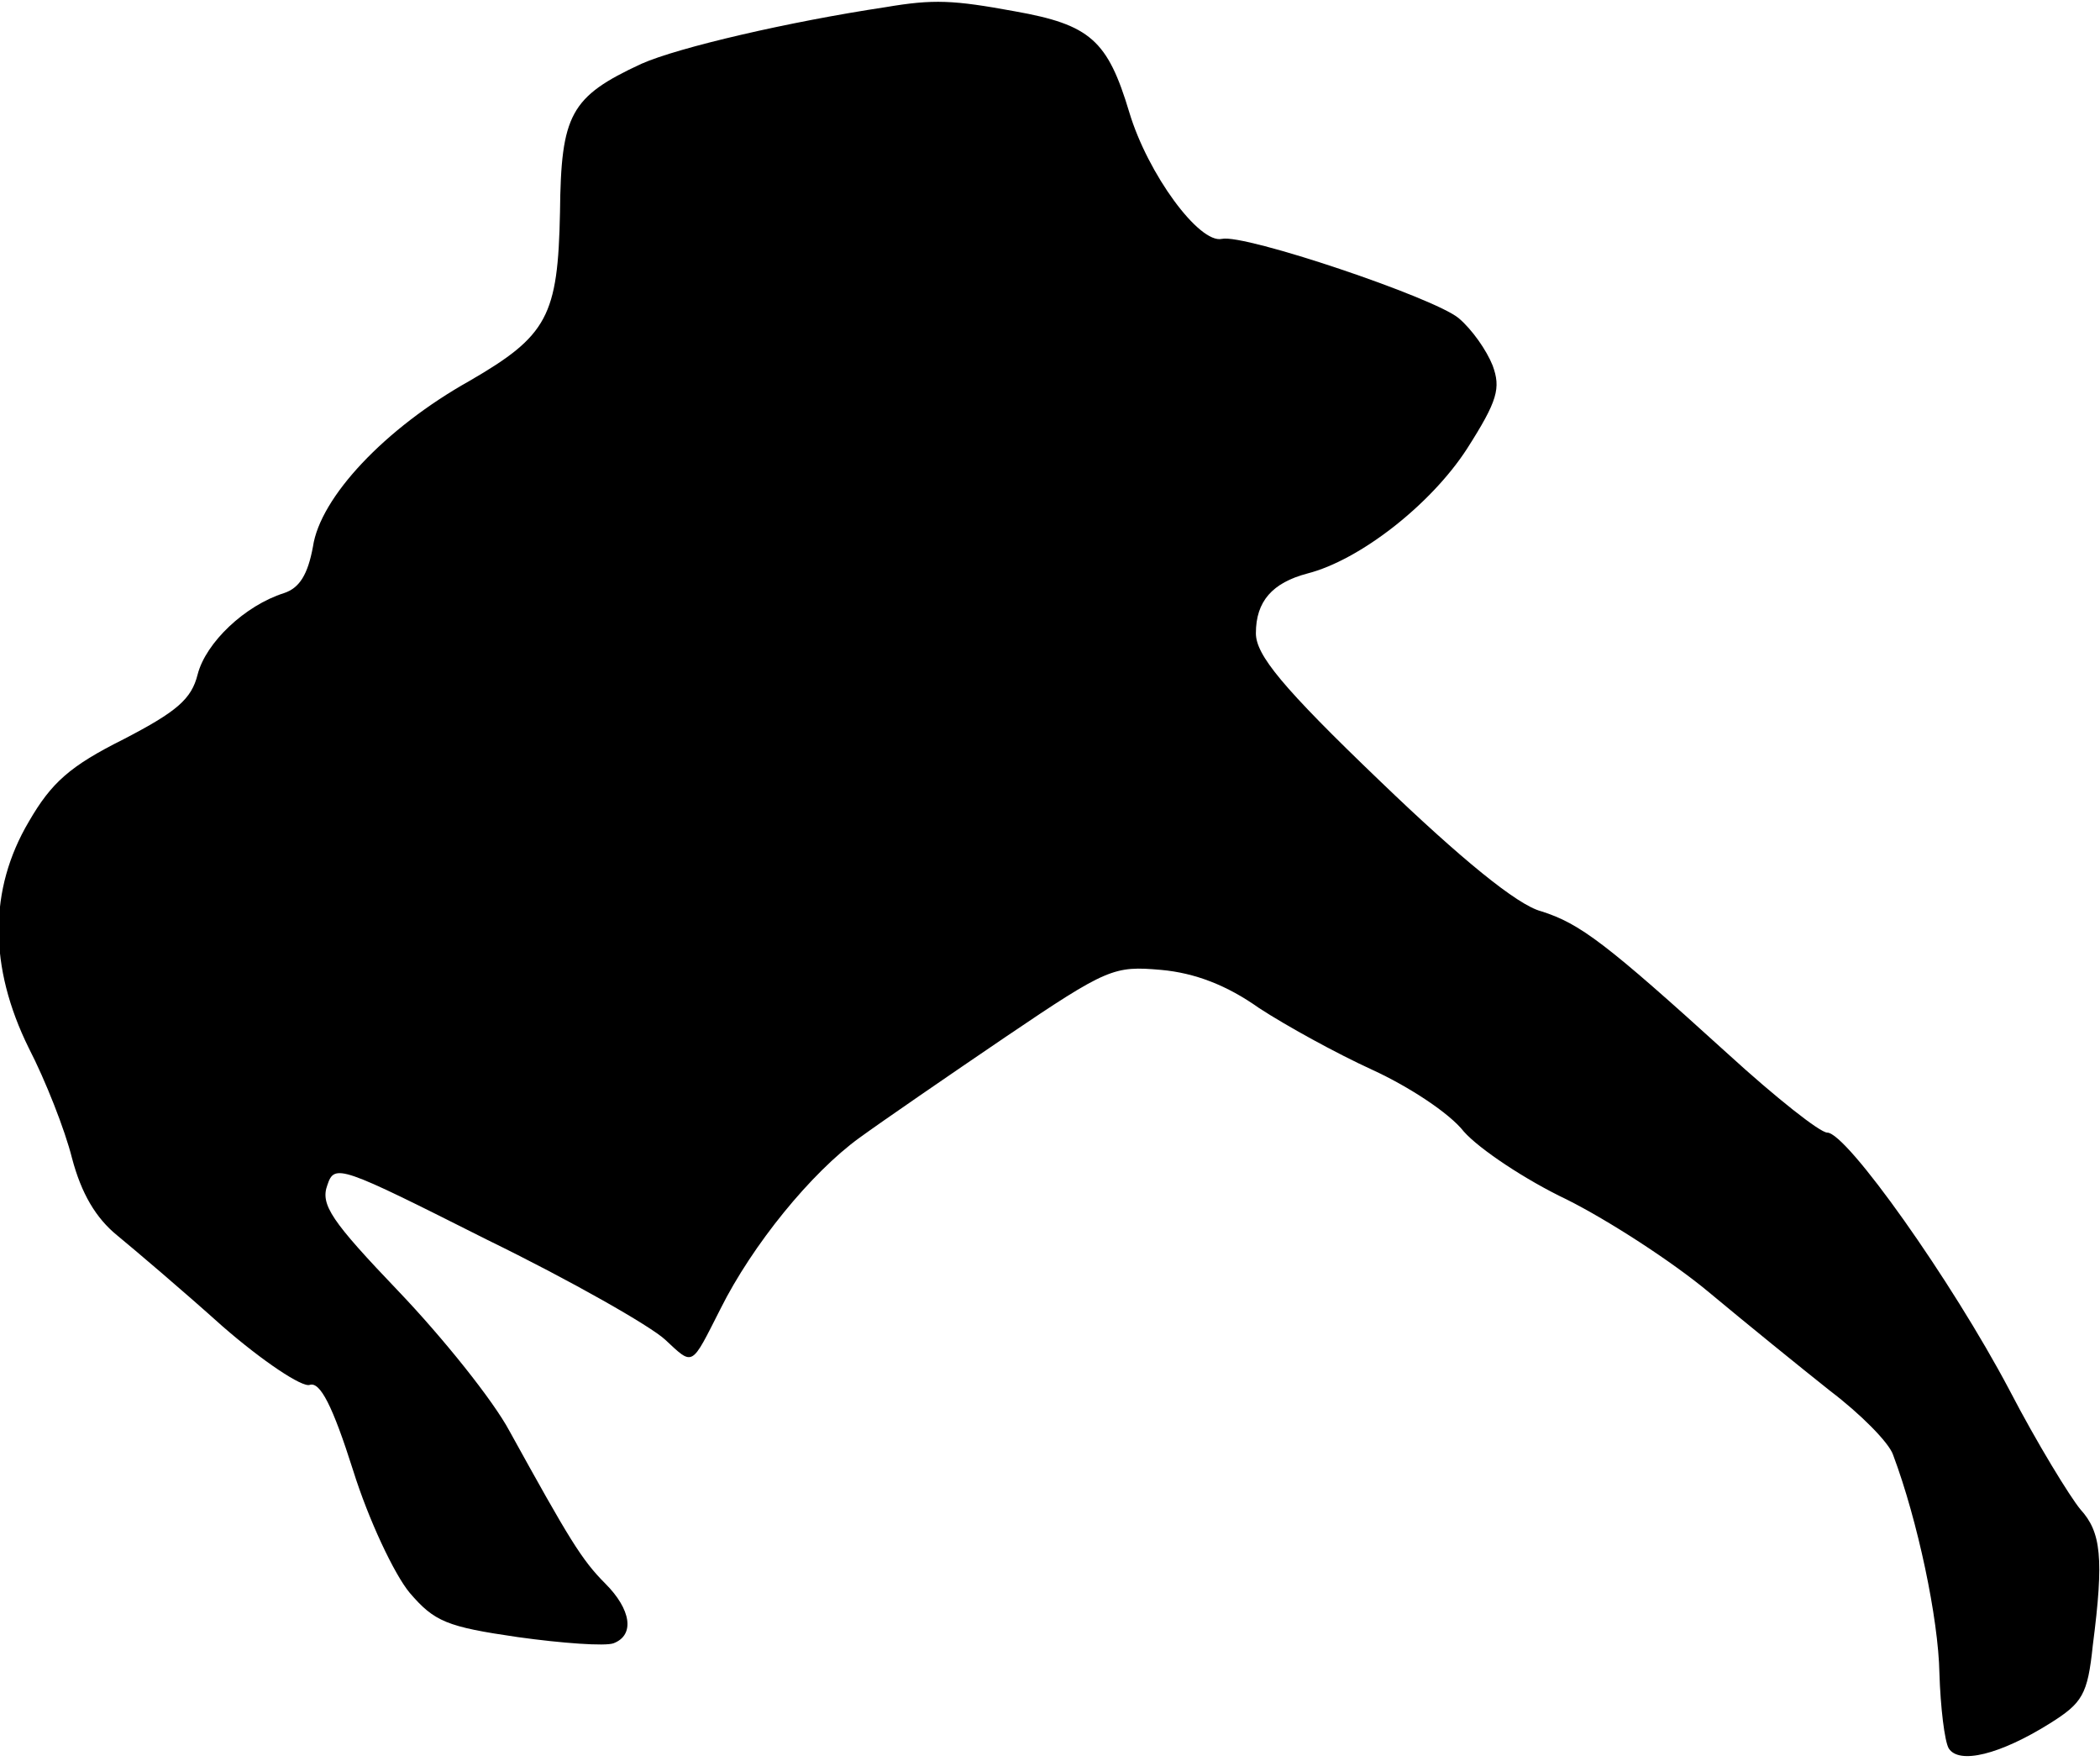 <?xml version="1.0" standalone="no"?>
<!DOCTYPE svg PUBLIC "-//W3C//DTD SVG 20010904//EN"
 "http://www.w3.org/TR/2001/REC-SVG-20010904/DTD/svg10.dtd">
<svg version="1.0" xmlns="http://www.w3.org/2000/svg"
 width="204pt" height="171pt" viewBox="0 0 204 171"
 preserveAspectRatio="xMidYMid meet">
<g transform="translate(0,171) scale(0.1,-0.1)"
fill="#000000" stroke="none">
<path fill="#000000" stroke="none" d="M860 1703 c-93 -14 -201 -39 -237 -55
-69 -32 -78 -49 -79 -144 -2 -101 -12 -120 -88 -164 -82 -46 -145 -113 -152
-161 -5 -27 -13 -40 -28 -45 -38 -12 -76 -48 -84 -79 -6 -24 -20 -36 -72 -63
-52 -26 -70 -42 -92 -80 -39 -66 -39 -141 0 -220 16 -31 35 -79 42 -107 9 -34
23 -58 44 -75 17 -14 63 -53 102 -88 39 -34 78 -60 85 -57 10 3 22 -20 42 -83
15 -48 40 -101 55 -119 24 -28 36 -33 105 -43 43 -6 85 -9 93 -6 21 8 17 33
-8 58 -23 23 -35 43 -93 148 -16 30 -65 91 -108 136 -65 68 -76 84 -69 103 7
21 12 19 155 -53 82 -40 159 -84 173 -97 28 -26 25 -27 54 30 31 62 88 132
135 166 22 16 86 60 142 98 99 67 105 69 151 65 33 -3 64 -15 95 -37 26 -17
75 -44 110 -60 35 -16 75 -42 89 -60 15 -17 60 -47 100 -66 40 -20 102 -60
138 -90 36 -30 89 -73 118 -96 29 -22 57 -50 61 -62 24 -64 44 -159 45 -212 1
-33 5 -66 9 -73 10 -16 50 -6 98 24 32 20 37 28 42 76 11 85 8 110 -12 132
-10 12 -42 64 -69 116 -56 106 -158 250 -177 250 -7 0 -50 34 -96 76 -119 108
-144 127 -182 139 -23 6 -78 51 -156 126 -96 92 -121 123 -121 144 0 31 16 49
50 58 51 13 120 67 155 121 30 47 33 59 25 81 -6 15 -20 35 -33 46 -24 20
-208 82 -230 77 -22 -5 -72 63 -90 123 -21 70 -38 85 -111 98 -60 11 -79 12
-126 4z"/>
</g>
</svg>
